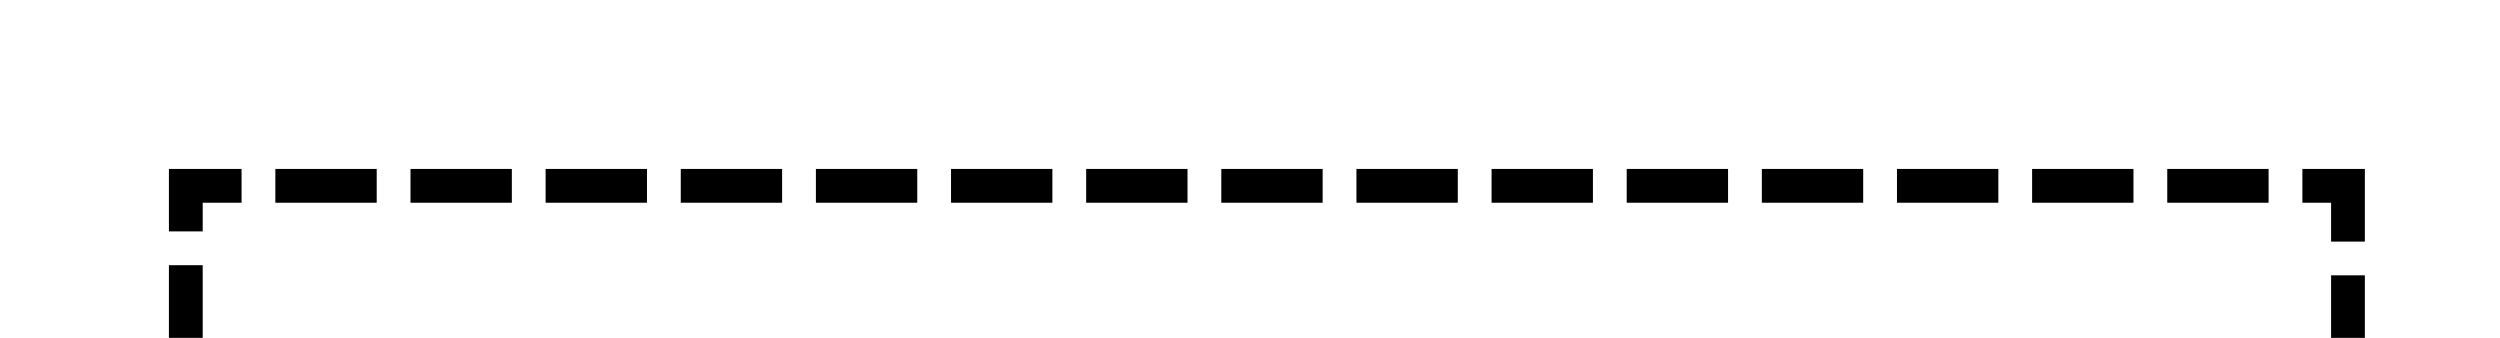 ﻿<?xml version="1.0" encoding="utf-8"?>
<svg version="1.1" xmlns:xlink="http://www.w3.org/1999/xlink" width="74px" height="10px" preserveAspectRatio="xMinYMid meet" viewBox="3565 6706  74 8" xmlns="http://www.w3.org/2000/svg">
  <path d="M 3404.5 6714  L 3404.5 6726.5  L 3516 6726.5  A 3 3 0 0 1 3519 6723.5 A 3 3 0 0 1 3522 6726.5 L 3570.5 6726.5  L 3570.5 6723  A 3 3 0 0 0 3573.5 6720 A 3 3 0 0 0 3570.5 6717 L 3570.5 6710.5  L 3634.5 6710.5  L 3634.5 6735  " stroke-width="1" stroke-dasharray="3,1" stroke="#000000" fill="none" />
  <path d="M 3628.2 6734  L 3634.5 6740  L 3640.8 6734  L 3628.2 6734  Z " fill-rule="nonzero" fill="#000000" stroke="none" />
</svg>